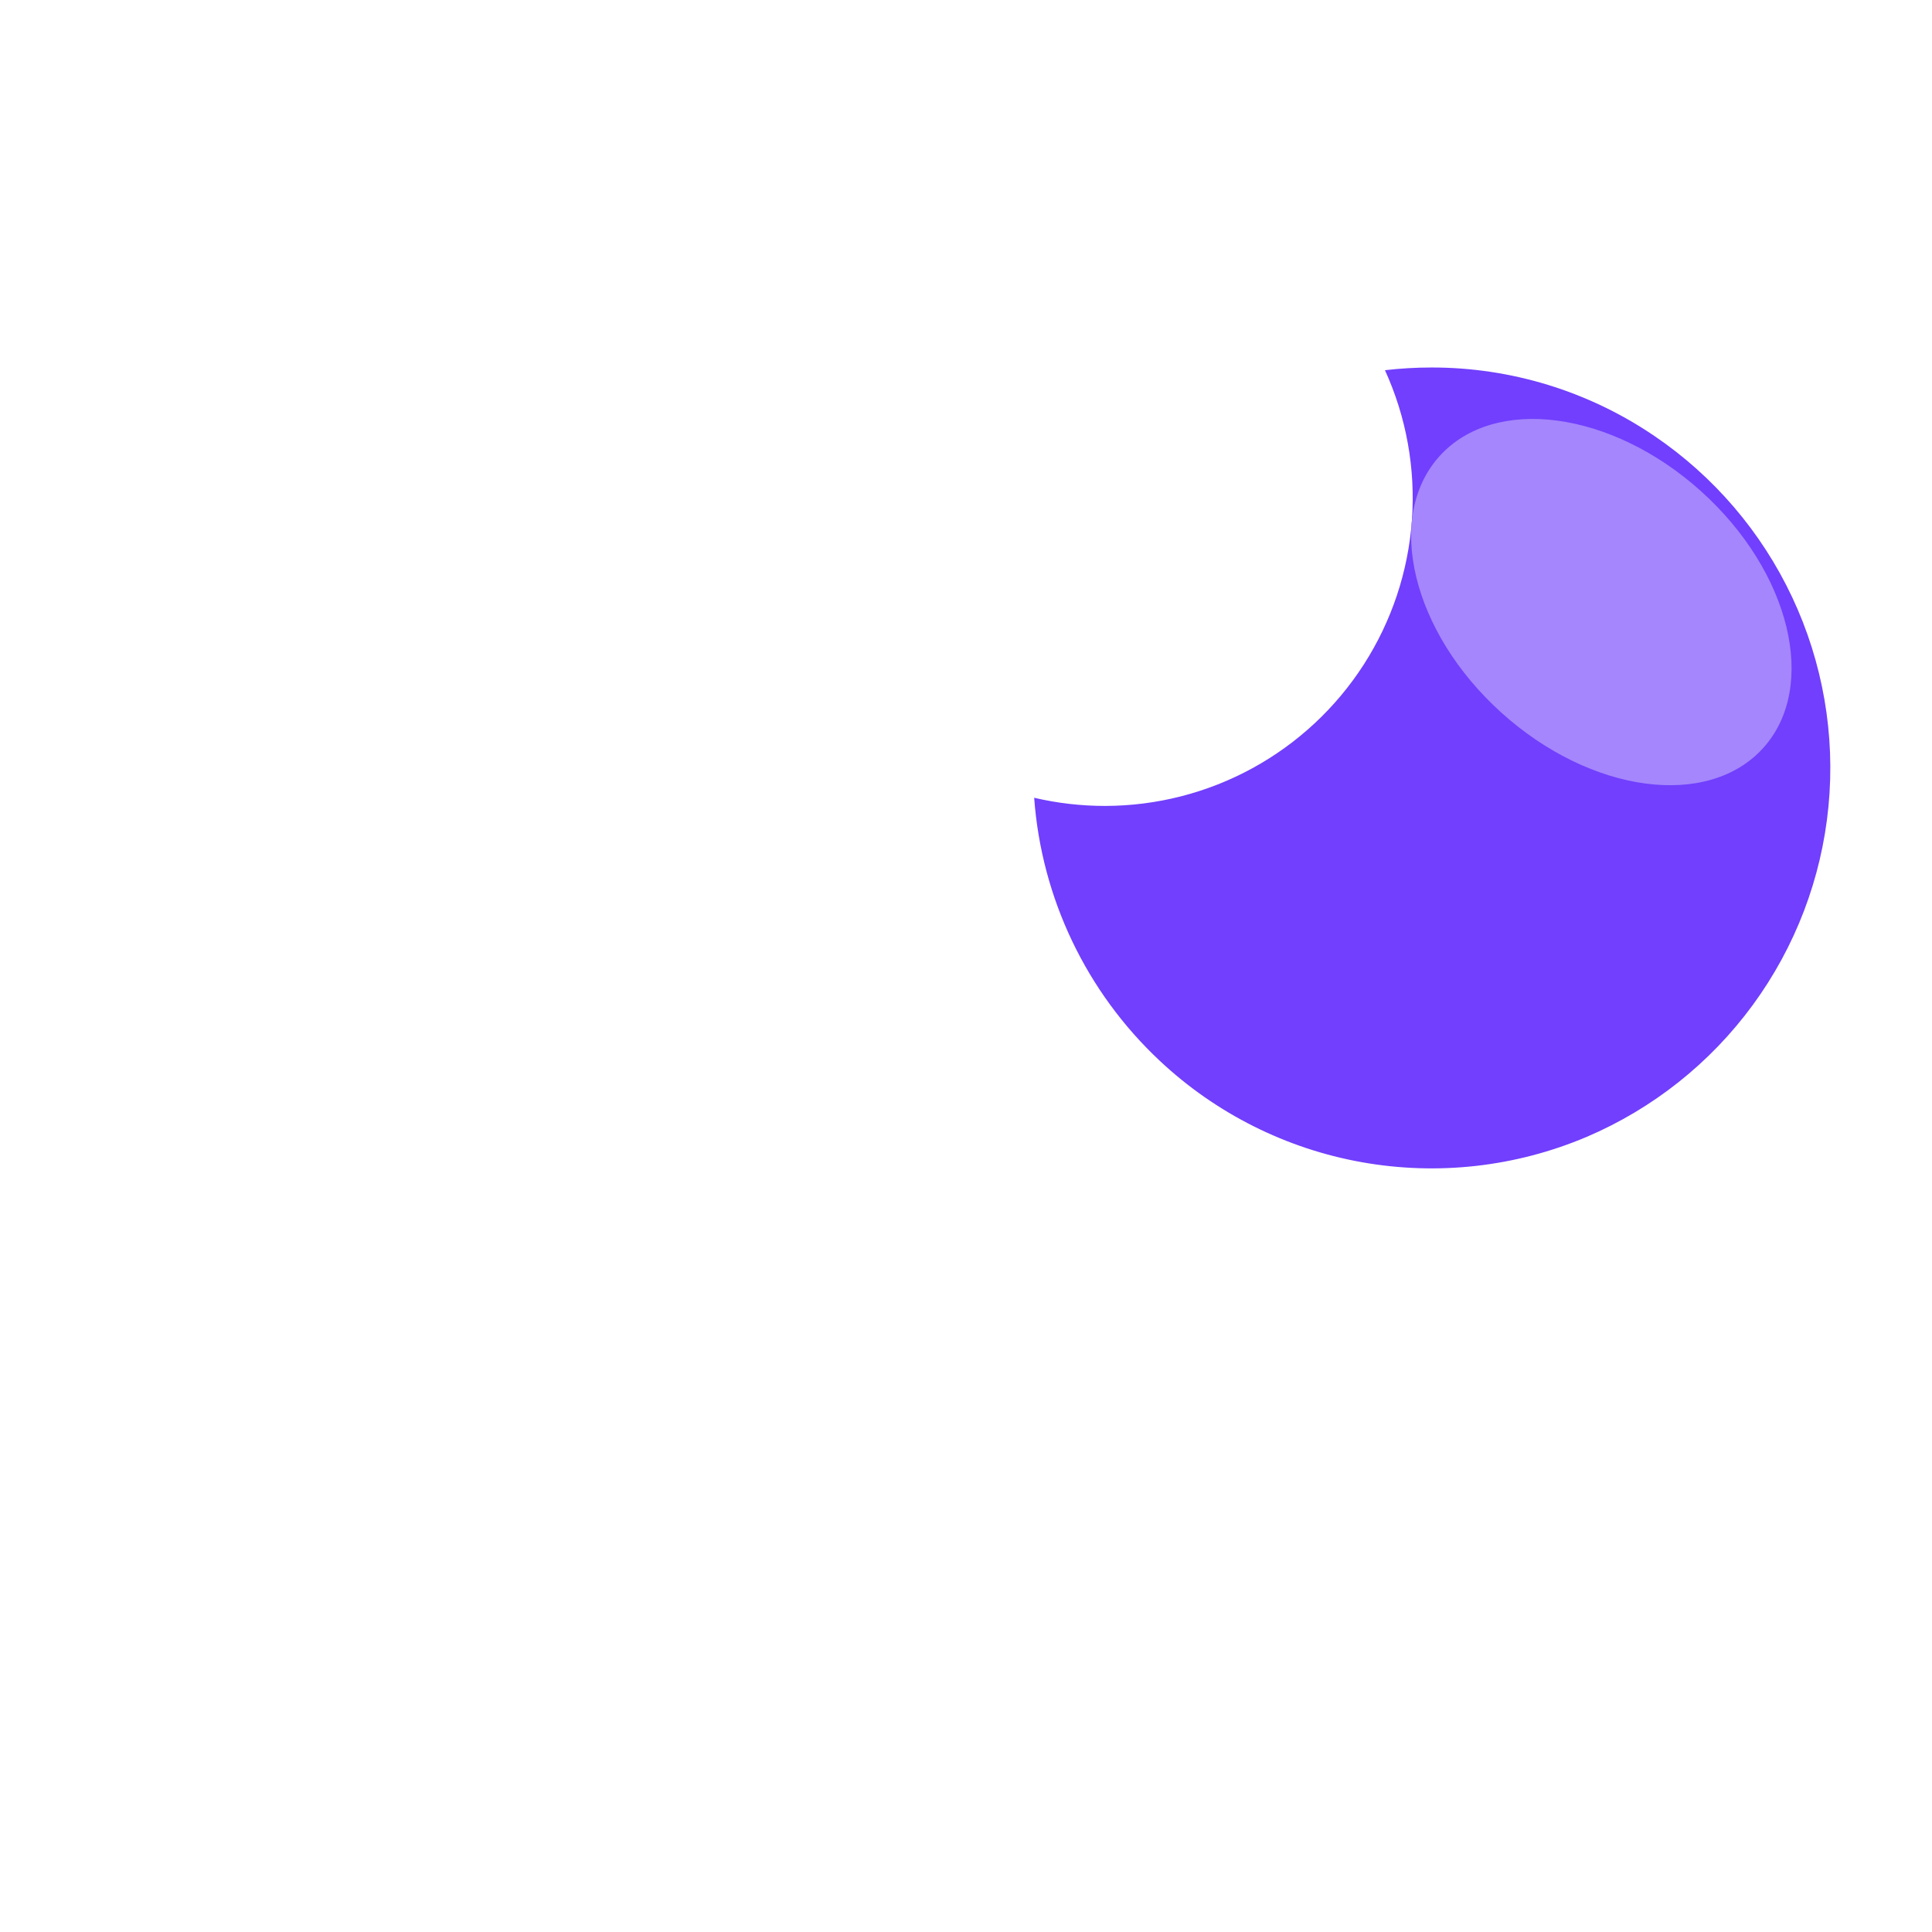 <svg width="120" height="120" viewBox="0 0 288 205" fill="none" xmlns="http://www.w3.org/2000/svg">
<path d="M145.908 58.68C145.908 58.68 136.144 71.916 128.513 71.48C118.947 70.918 117.313 59.38 108.445 58.68C99.167 58.819 98.22 70.78 88.164 71.48C79.154 71.319 75.337 58.898 66.748 58.68C58.159 58.462 49.004 71.48 49.004 71.48" stroke="white" stroke-width="16" stroke-linecap="round"/>
<path d="M153.919 132.68C153.919 132.68 139.219 145.916 127.726 145.48C113.326 144.918 110.855 133.38 97.508 132.68C83.538 132.819 82.108 144.78 66.969 145.48C53.403 145.317 47.655 132.897 34.719 132.68C21.783 132.463 8 145.48 8 145.48" stroke="white" stroke-width="16" stroke-linecap="round"/>
<path d="M235.919 183.68C235.919 183.68 221.219 196.916 209.726 196.48C195.326 195.918 192.855 184.38 179.508 183.68C165.538 183.819 164.108 195.78 148.969 196.48C135.403 196.317 129.655 183.897 116.719 183.68C103.783 183.463 90 196.48 90 196.48" stroke="white" stroke-width="16" stroke-linecap="round"/>
<path d="M213.391 13.282C225.233 13.266 236.805 16.819 246.598 23.477C255.489 29.504 262.593 37.815 267.162 47.536C271.732 57.258 273.598 68.03 272.566 78.722C271.534 89.414 267.641 99.63 261.296 108.298C254.951 116.965 246.389 123.764 236.509 127.979C225.944 132.454 214.307 133.764 203.011 131.749C191.716 129.734 181.249 124.482 172.883 116.63C161.935 106.379 155.251 92.379 154.162 77.421C157.618 78.231 161.156 78.639 164.705 78.638C172.389 78.634 179.949 76.702 186.693 73.018C193.436 69.334 199.147 64.016 203.301 57.552C207.456 51.088 209.922 43.685 210.472 36.021C211.023 28.356 209.641 20.677 206.453 13.685C208.756 13.417 211.073 13.282 213.391 13.282Z" fill="#713FFD"/>
<g filter="url(#filter0_f_7_10937)">
<path d="M253.582 31.736C240.249 19.732 222.784 17.394 214.571 26.515C206.359 35.636 210.509 52.761 223.842 64.766C237.174 76.77 254.639 79.108 262.852 69.987C271.065 60.866 266.914 43.741 253.582 31.736Z" fill="#A586FC"/>
</g>
<defs>
<filter id="filter0_f_7_10937" x="190.355" y="0.951" width="96.713" height="94.6" filterUnits="userSpaceOnUse" color-interpolation-filters="sRGB">
<feFlood flood-opacity="0" result="BackgroundImageFix"/>
<feBlend mode="normal" in="SourceGraphic" in2="BackgroundImageFix" result="shape"/>
<feGaussianBlur stdDeviation="10" result="effect1_foregroundBlur_7_10937"/>
</filter>
</defs>
</svg>
